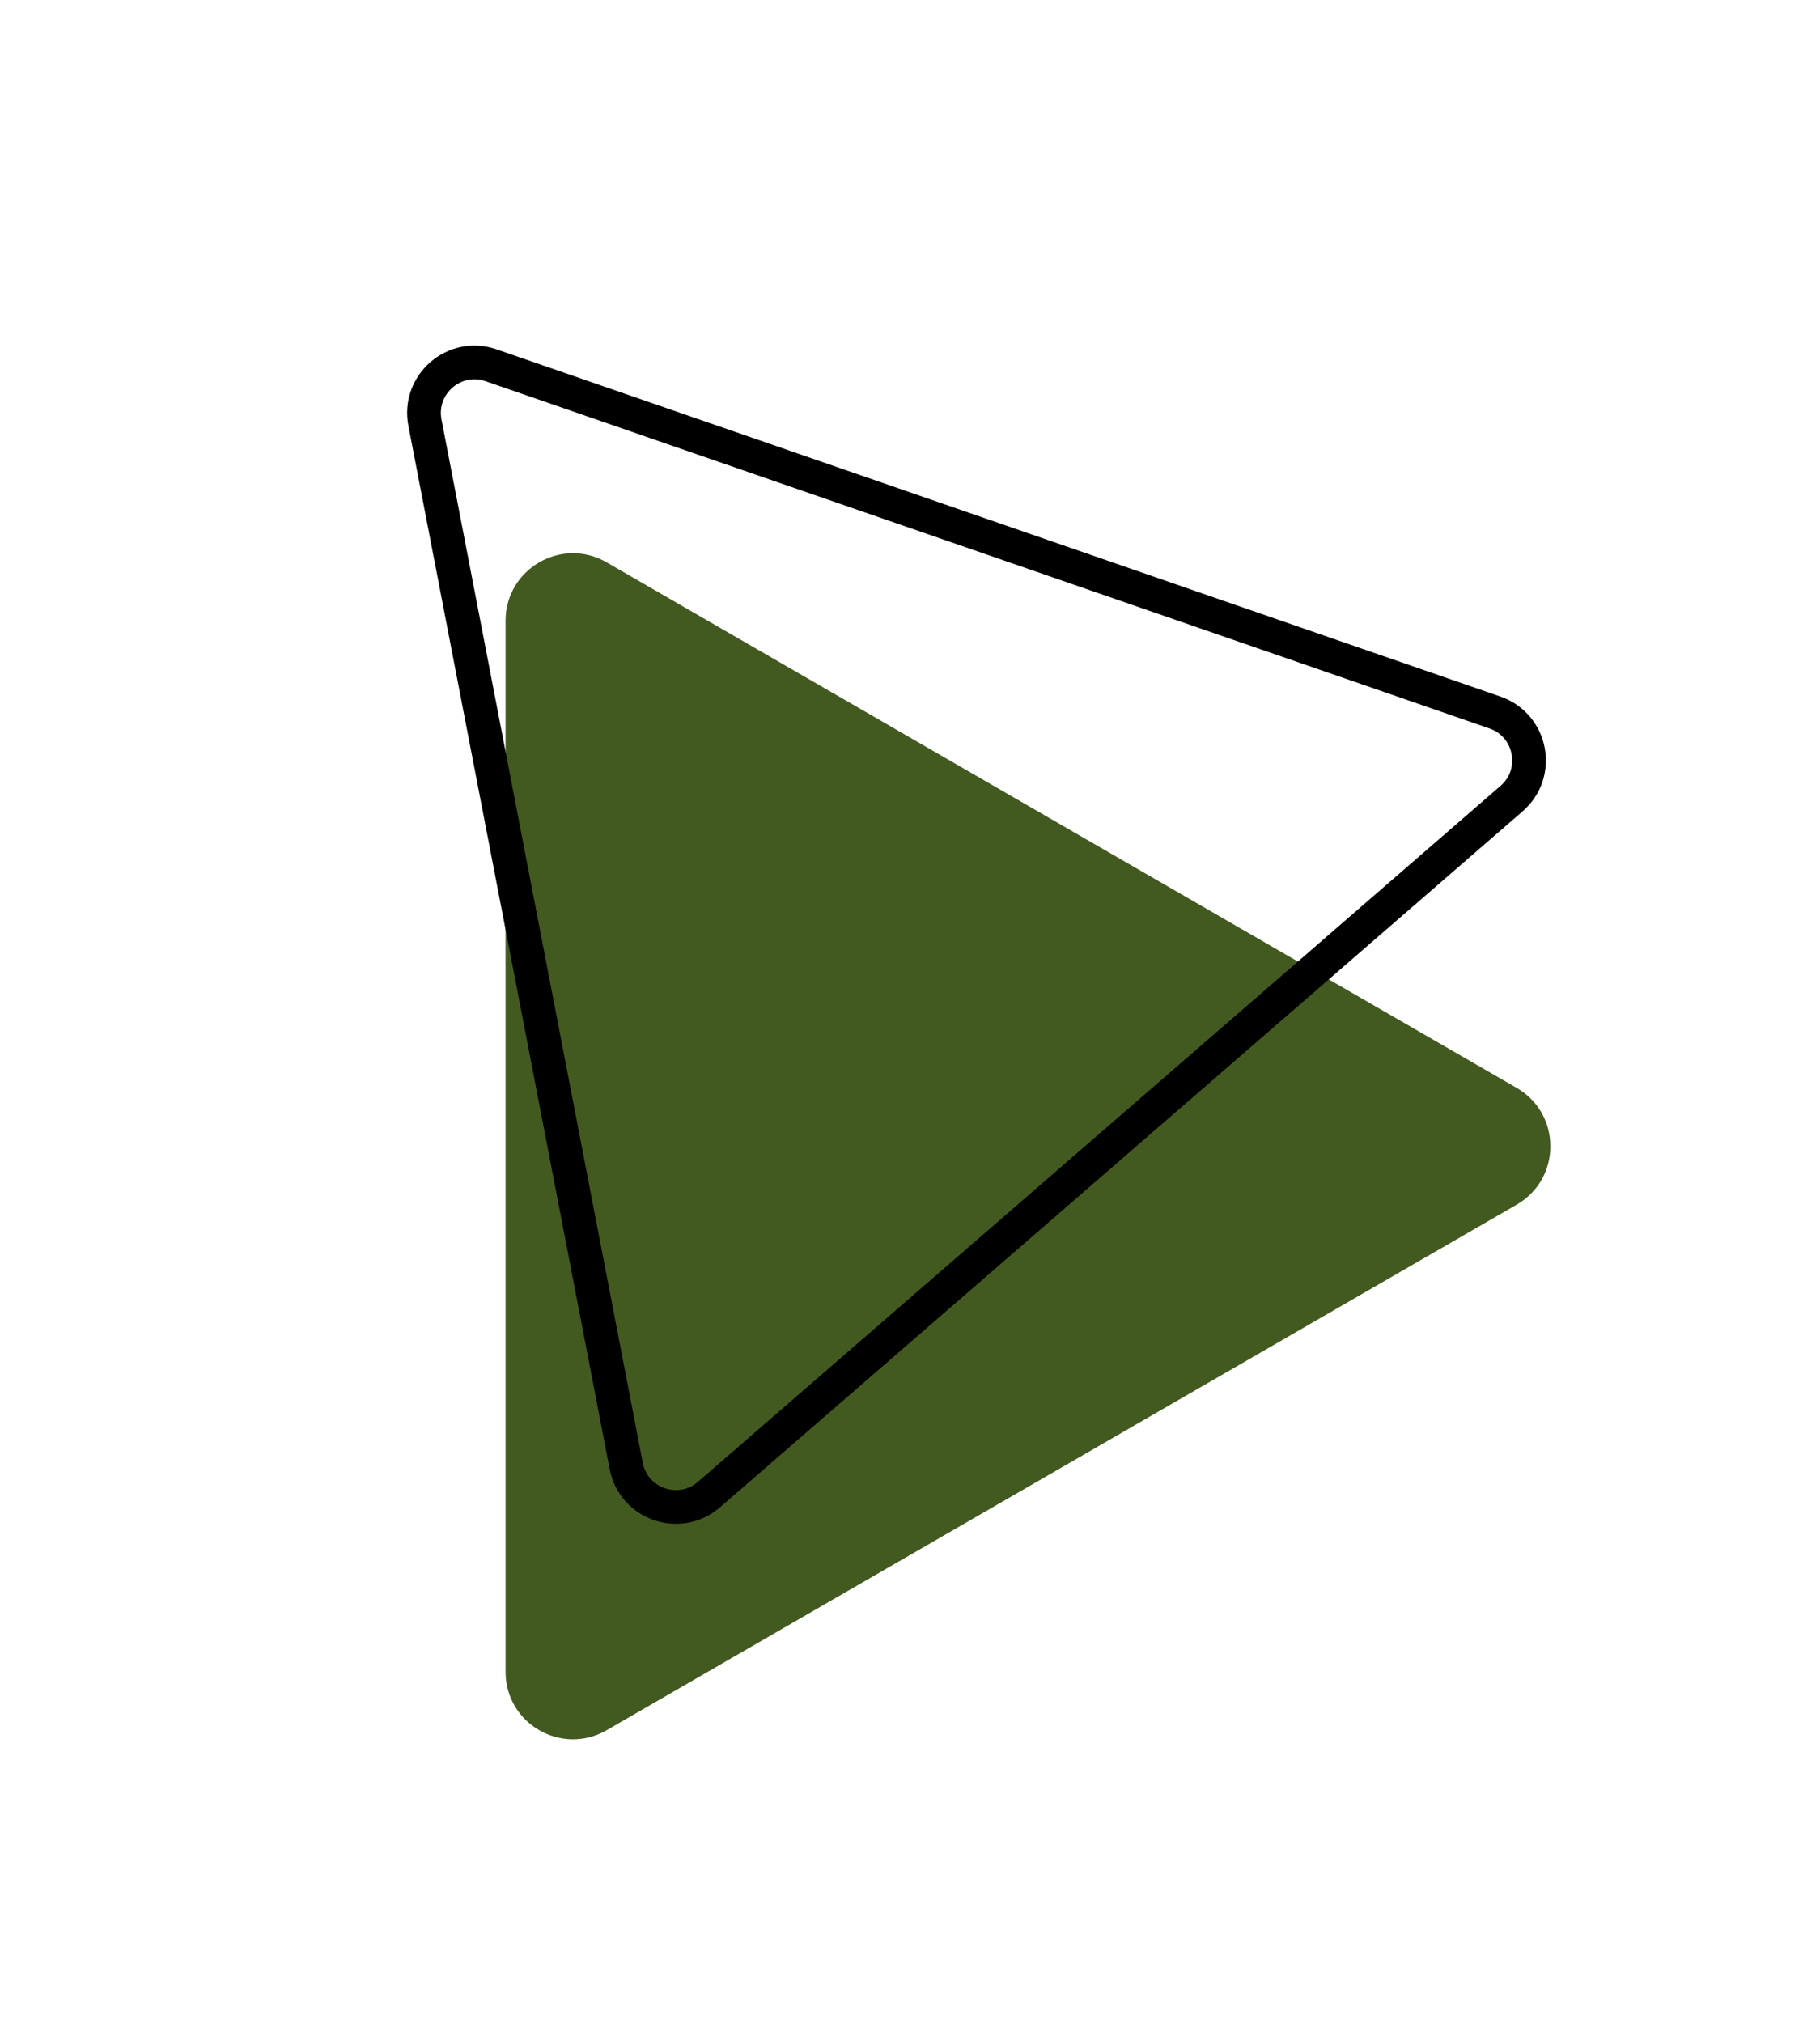 <svg width="27" height="30" viewBox="0 0 27 30" fill="none" xmlns="http://www.w3.org/2000/svg">
<g filter="url(#filter0_d)">
<path d="M22.5 12.134C23.167 12.519 23.167 13.481 22.5 13.866L9 21.66C8.333 22.045 7.5 21.564 7.5 20.794L7.5 5.206C7.5 4.436 8.333 3.955 9 4.34L22.5 12.134Z" fill="#425A20"/>
</g>
<path d="M22.425 11.843L10.518 22.165C10.081 22.543 9.399 22.308 9.29 21.741L6.304 6.268C6.195 5.701 6.74 5.228 7.285 5.417L22.178 10.567C22.724 10.756 22.861 11.465 22.425 11.843Z" stroke="black" stroke-width="0.5"/>
<defs>
<filter id="filter0_d" x="3.5" y="4.204" width="23.5" height="25.591" filterUnits="userSpaceOnUse" color-interpolation-filters="sRGB">
<feFlood flood-opacity="0" result="BackgroundImageFix"/>
<feColorMatrix in="SourceAlpha" type="matrix" values="0 0 0 0 0 0 0 0 0 0 0 0 0 0 0 0 0 0 127 0"/>
<feOffset dy="4"/>
<feGaussianBlur stdDeviation="2"/>
<feColorMatrix type="matrix" values="0 0 0 0 0 0 0 0 0 0 0 0 0 0 0 0 0 0 0.25 0"/>
<feBlend mode="normal" in2="BackgroundImageFix" result="effect1_dropShadow"/>
<feBlend mode="normal" in="SourceGraphic" in2="effect1_dropShadow" result="shape"/>
</filter>
</defs>
</svg>
